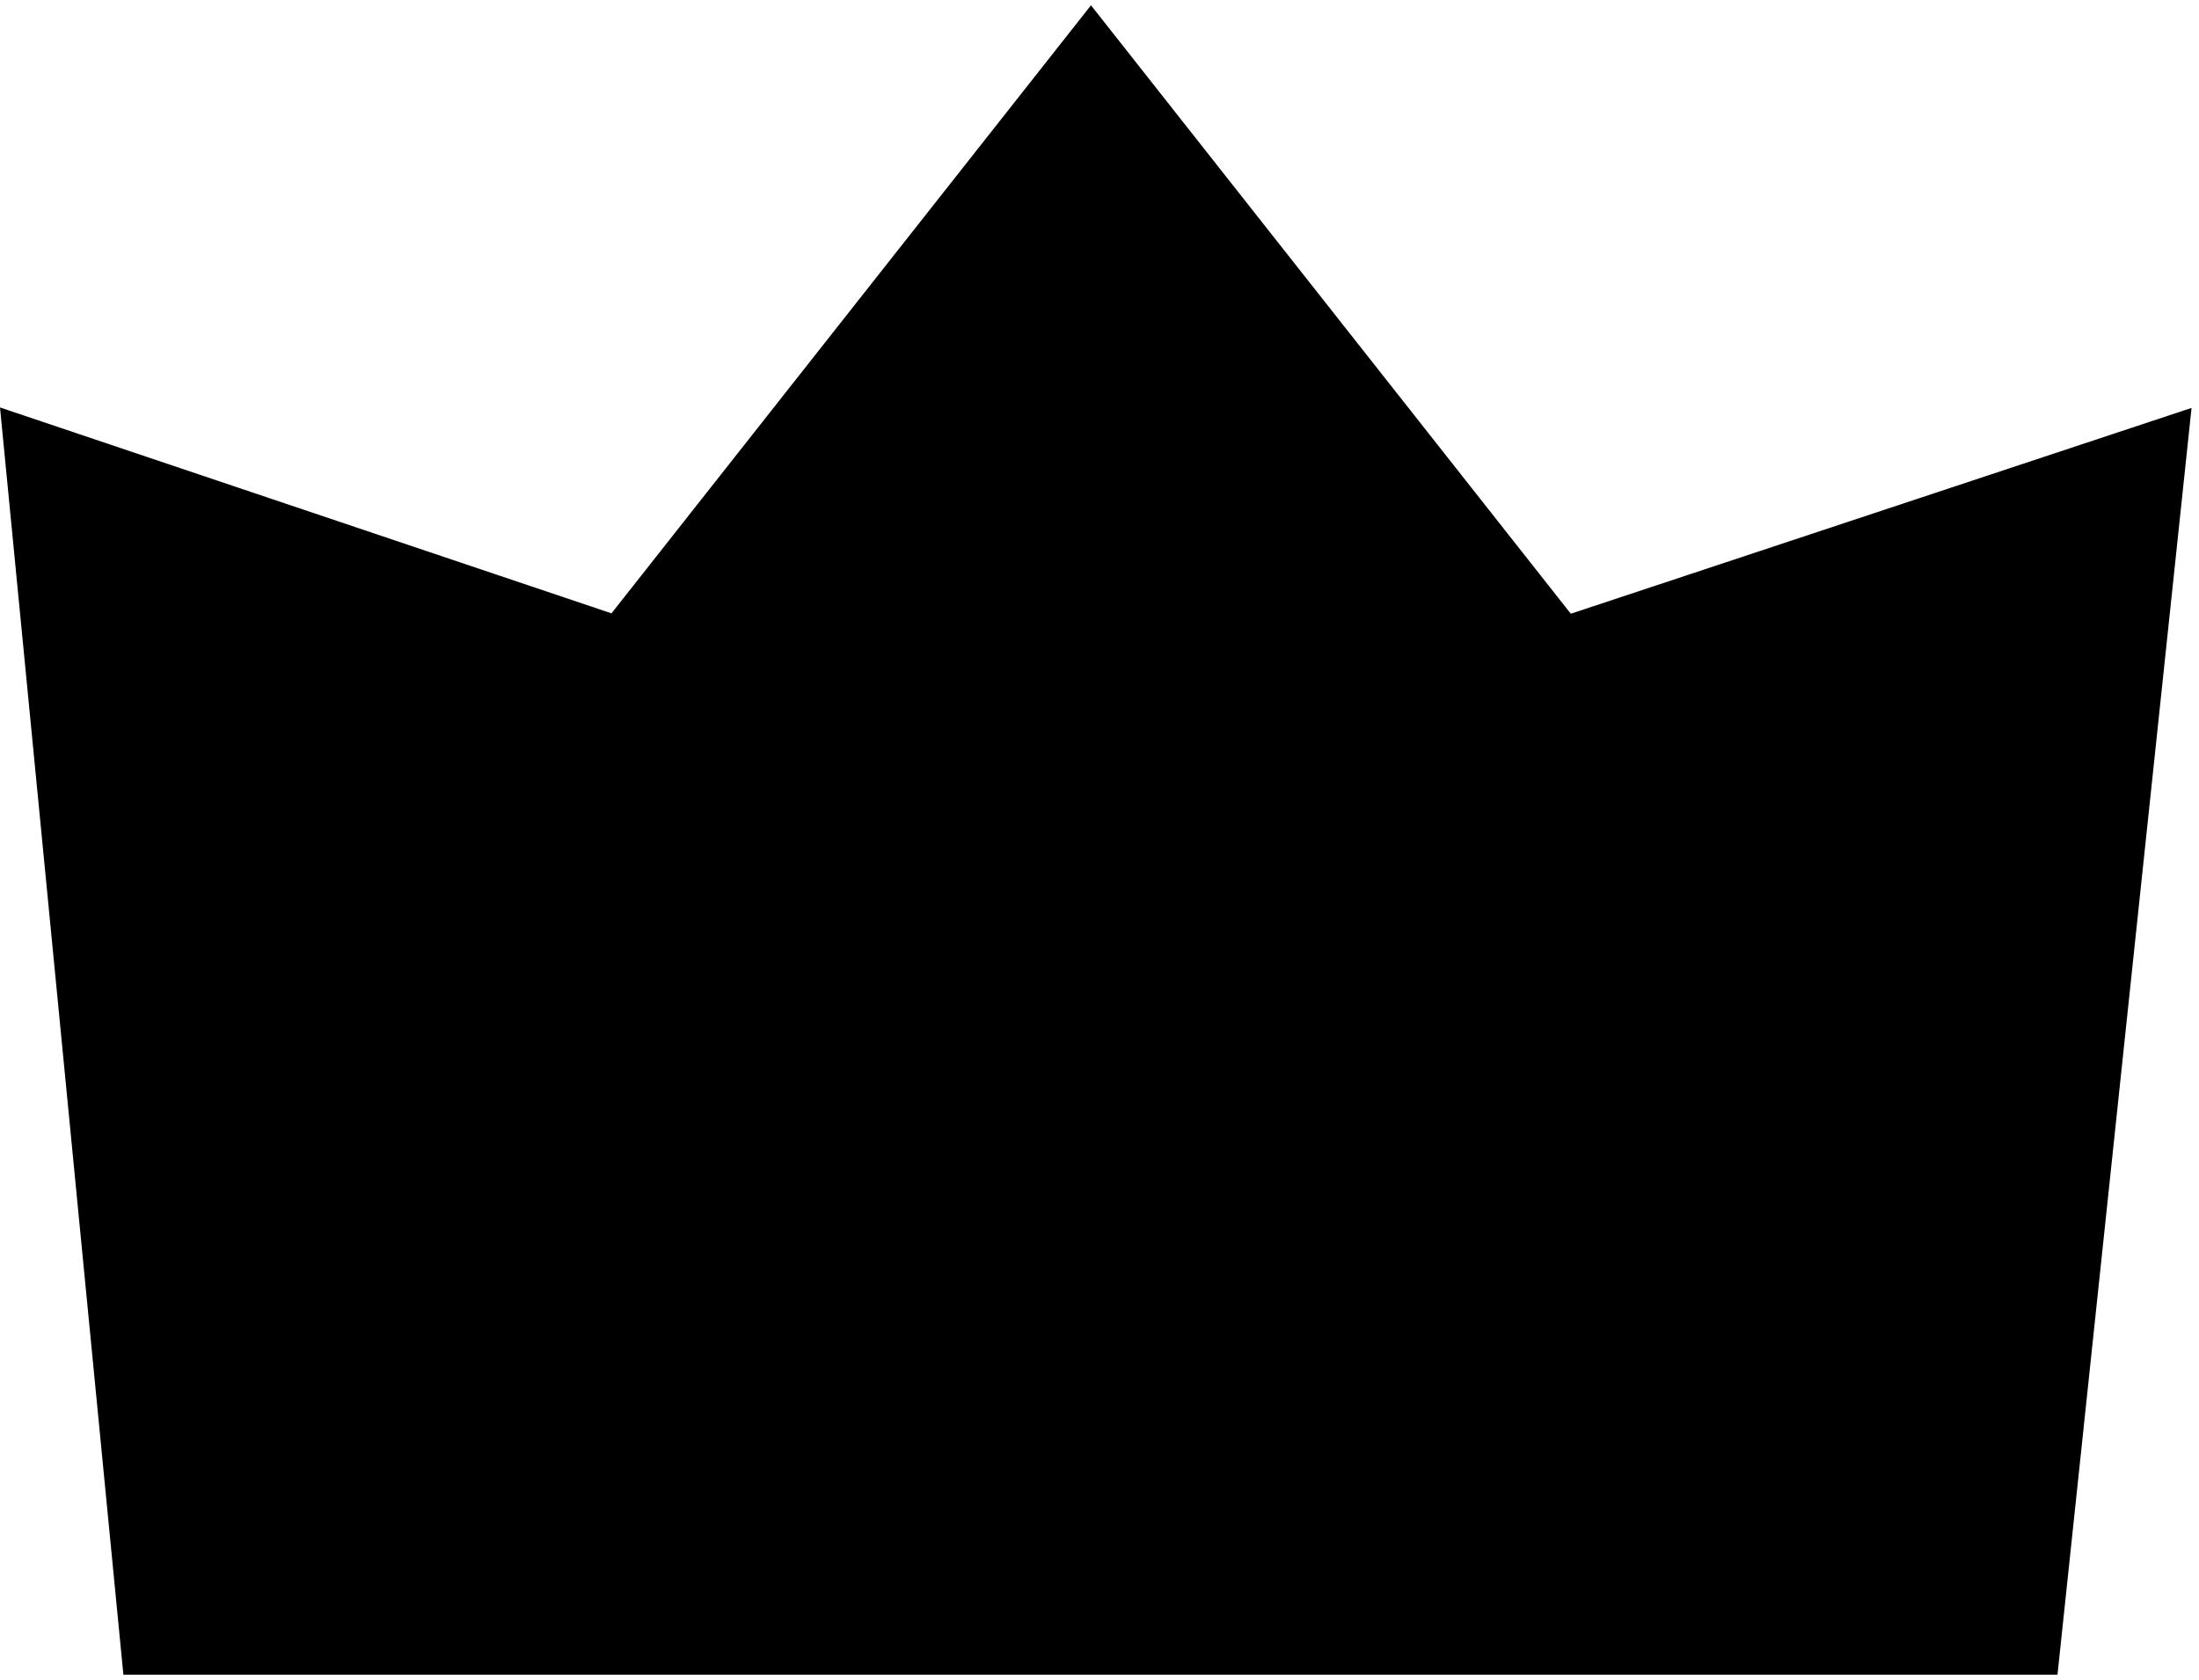 <svg width="233" height="178" viewBox="0 0 233 178" fill="none" xmlns="http://www.w3.org/2000/svg">
<path d="M218.006 177.449L232.211 43.223L166.438 65.03L115.598 0.56L64.79 64.989L0 43.174L13.074 177.449H218.006Z" fill="black"/>
</svg>
